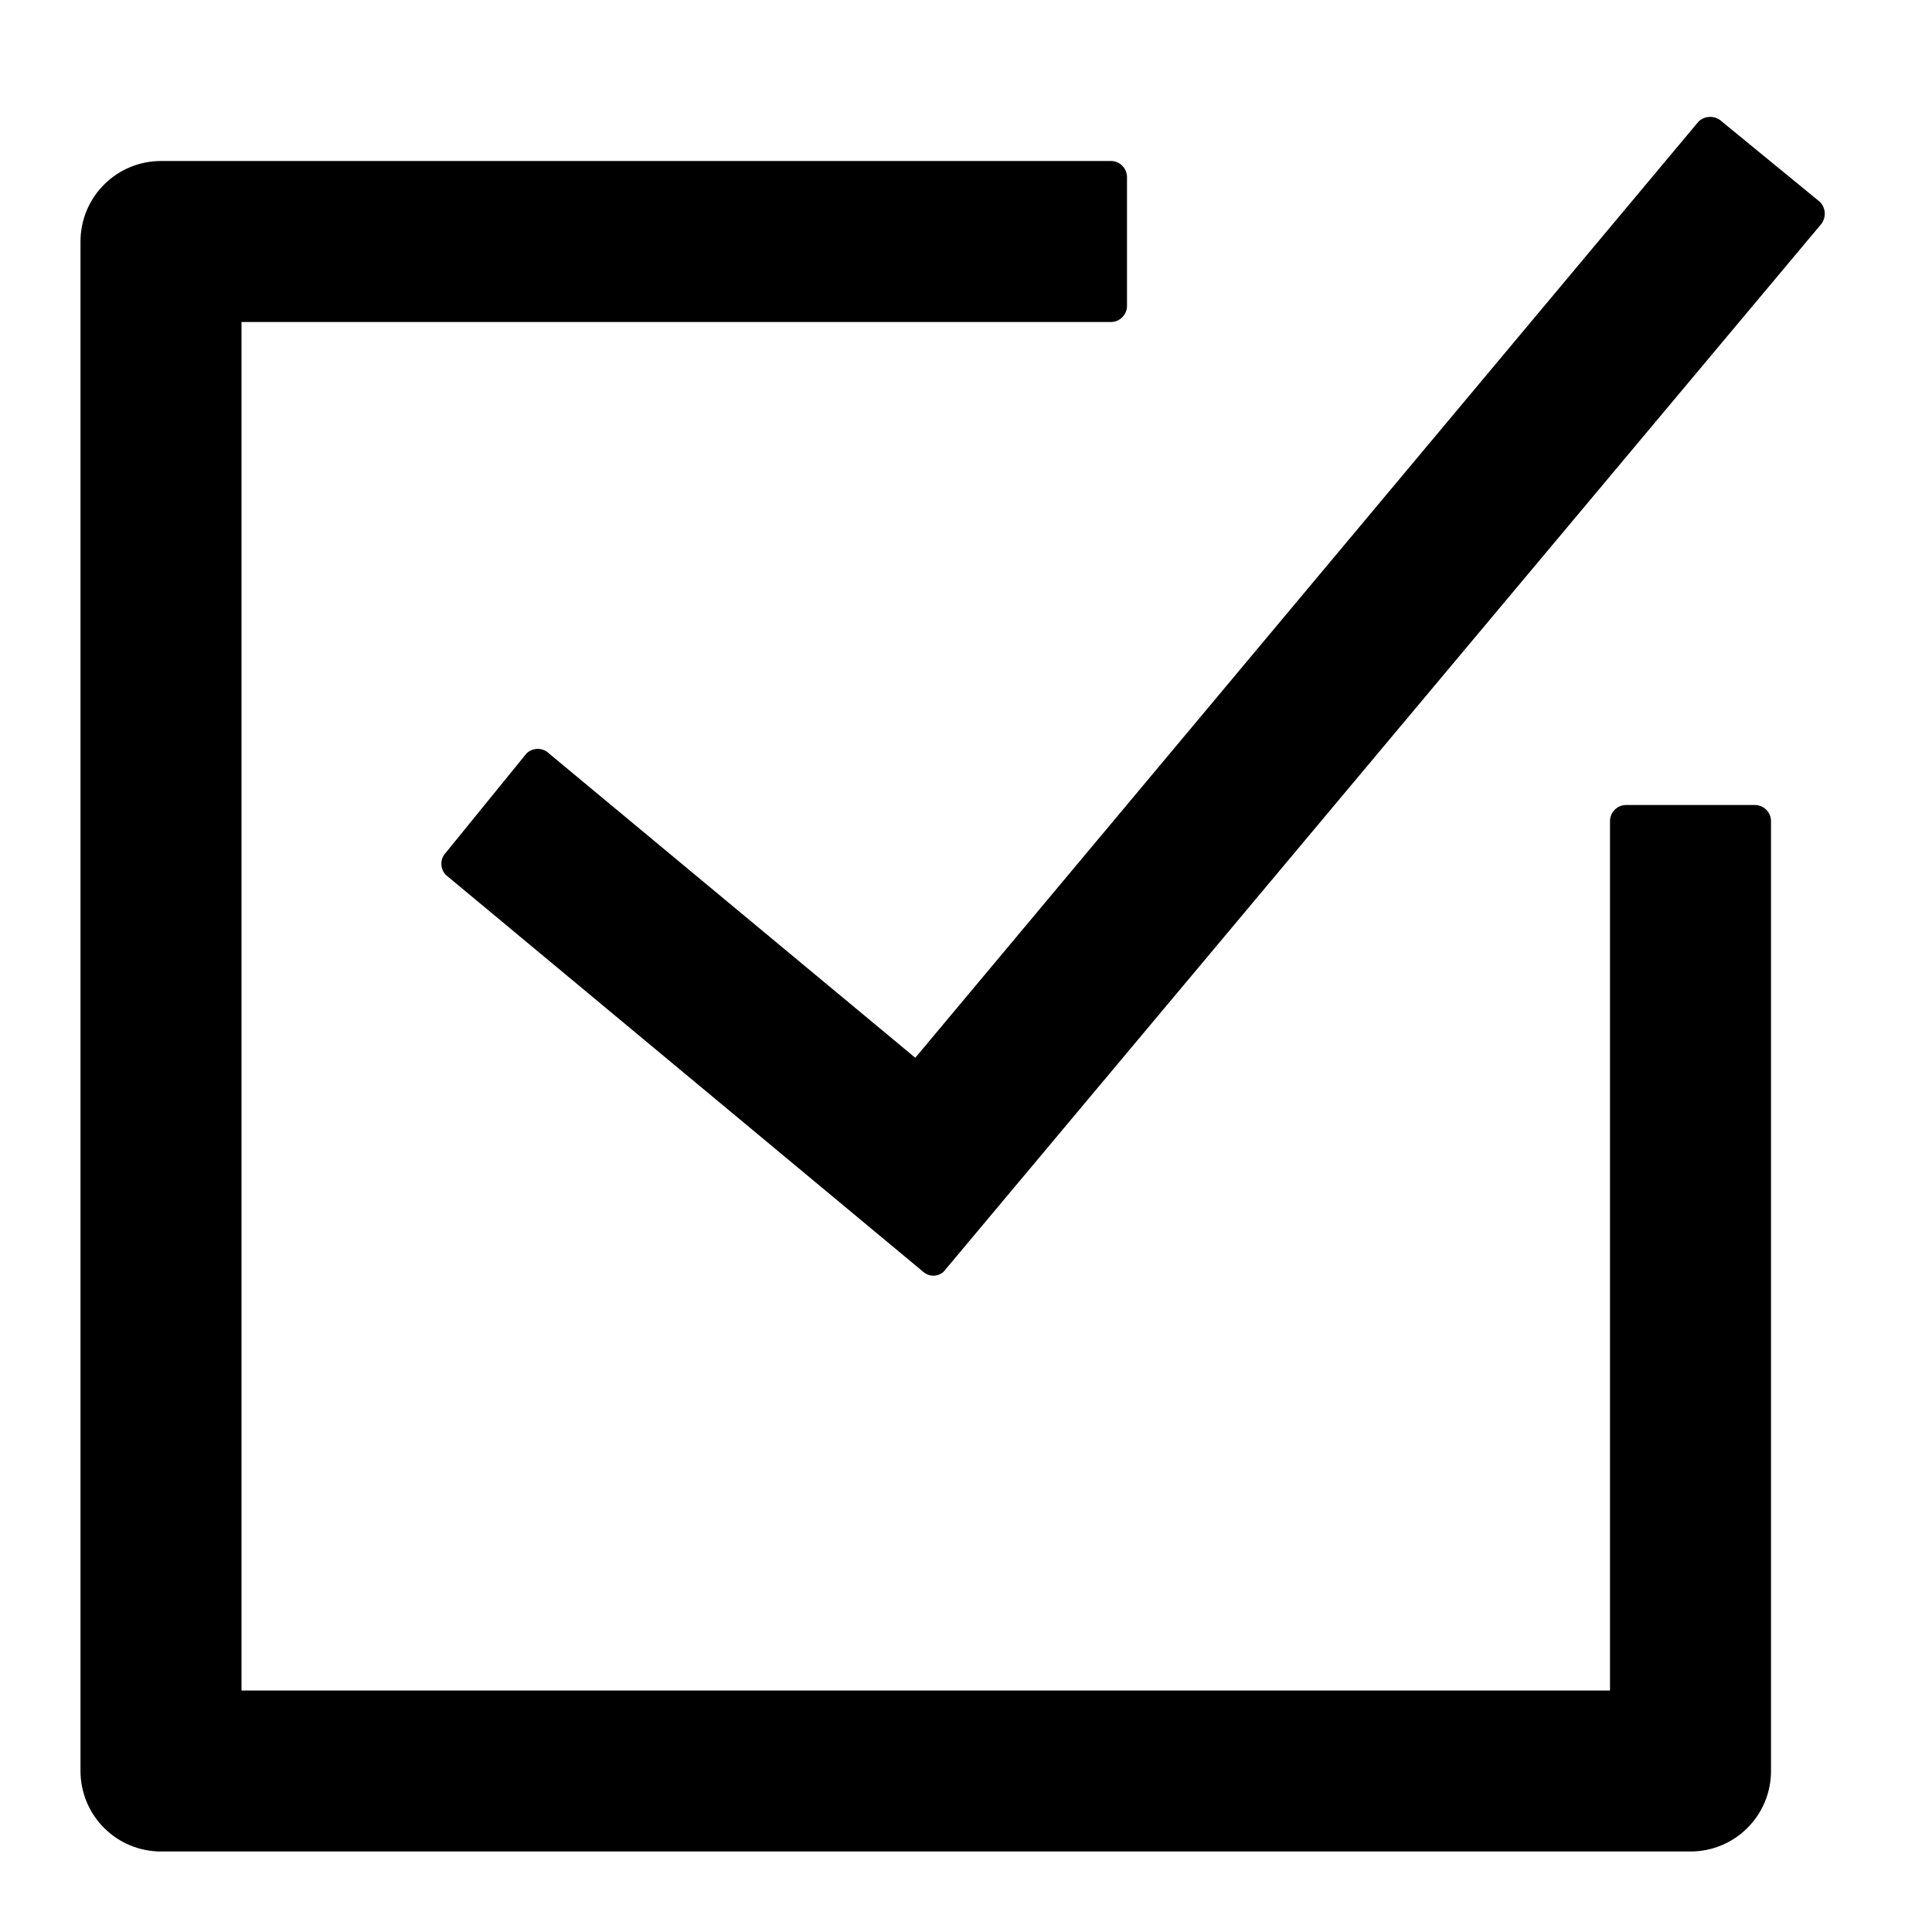 <svg width="24" height="24" viewBox="0 0 24 24" xmlns="http://www.w3.org/2000/svg">
<path fill-rule="evenodd" clip-rule="evenodd" d="M5.54 10.87L11.47 15.8C11.505 15.83 11.549 15.847 11.595 15.847C11.641 15.847 11.685 15.83 11.72 15.8L22.61 2.8C22.647 2.761 22.668 2.709 22.668 2.655C22.668 2.601 22.647 2.549 22.61 2.51L21.39 1.51C21.351 1.473 21.299 1.452 21.245 1.452C21.191 1.452 21.139 1.473 21.1 1.51L11.37 13.14L6.82 9.36C6.783 9.323 6.732 9.303 6.68 9.303C6.628 9.303 6.577 9.323 6.54 9.36L5.54 10.59C5.503 10.627 5.483 10.678 5.483 10.73C5.483 10.782 5.503 10.833 5.54 10.87ZM20 21V10.2C20 10.147 20.021 10.096 20.059 10.059C20.096 10.021 20.147 10 20.2 10H21.8C21.853 10 21.904 10.021 21.941 10.059C21.979 10.096 22 10.147 22 10.2V22C22 22.265 21.895 22.52 21.707 22.707C21.52 22.895 21.265 23 21 23H2C1.735 23 1.48 22.895 1.293 22.707C1.105 22.52 1 22.265 1 22V3C1 2.735 1.105 2.48 1.293 2.293C1.48 2.105 1.735 2 2 2H13.8C13.853 2 13.904 2.021 13.941 2.059C13.979 2.096 14 2.147 14 2.2V3.8C14 3.853 13.979 3.904 13.941 3.941C13.904 3.979 13.853 4 13.8 4H3V21H20Z"/>
</svg>
